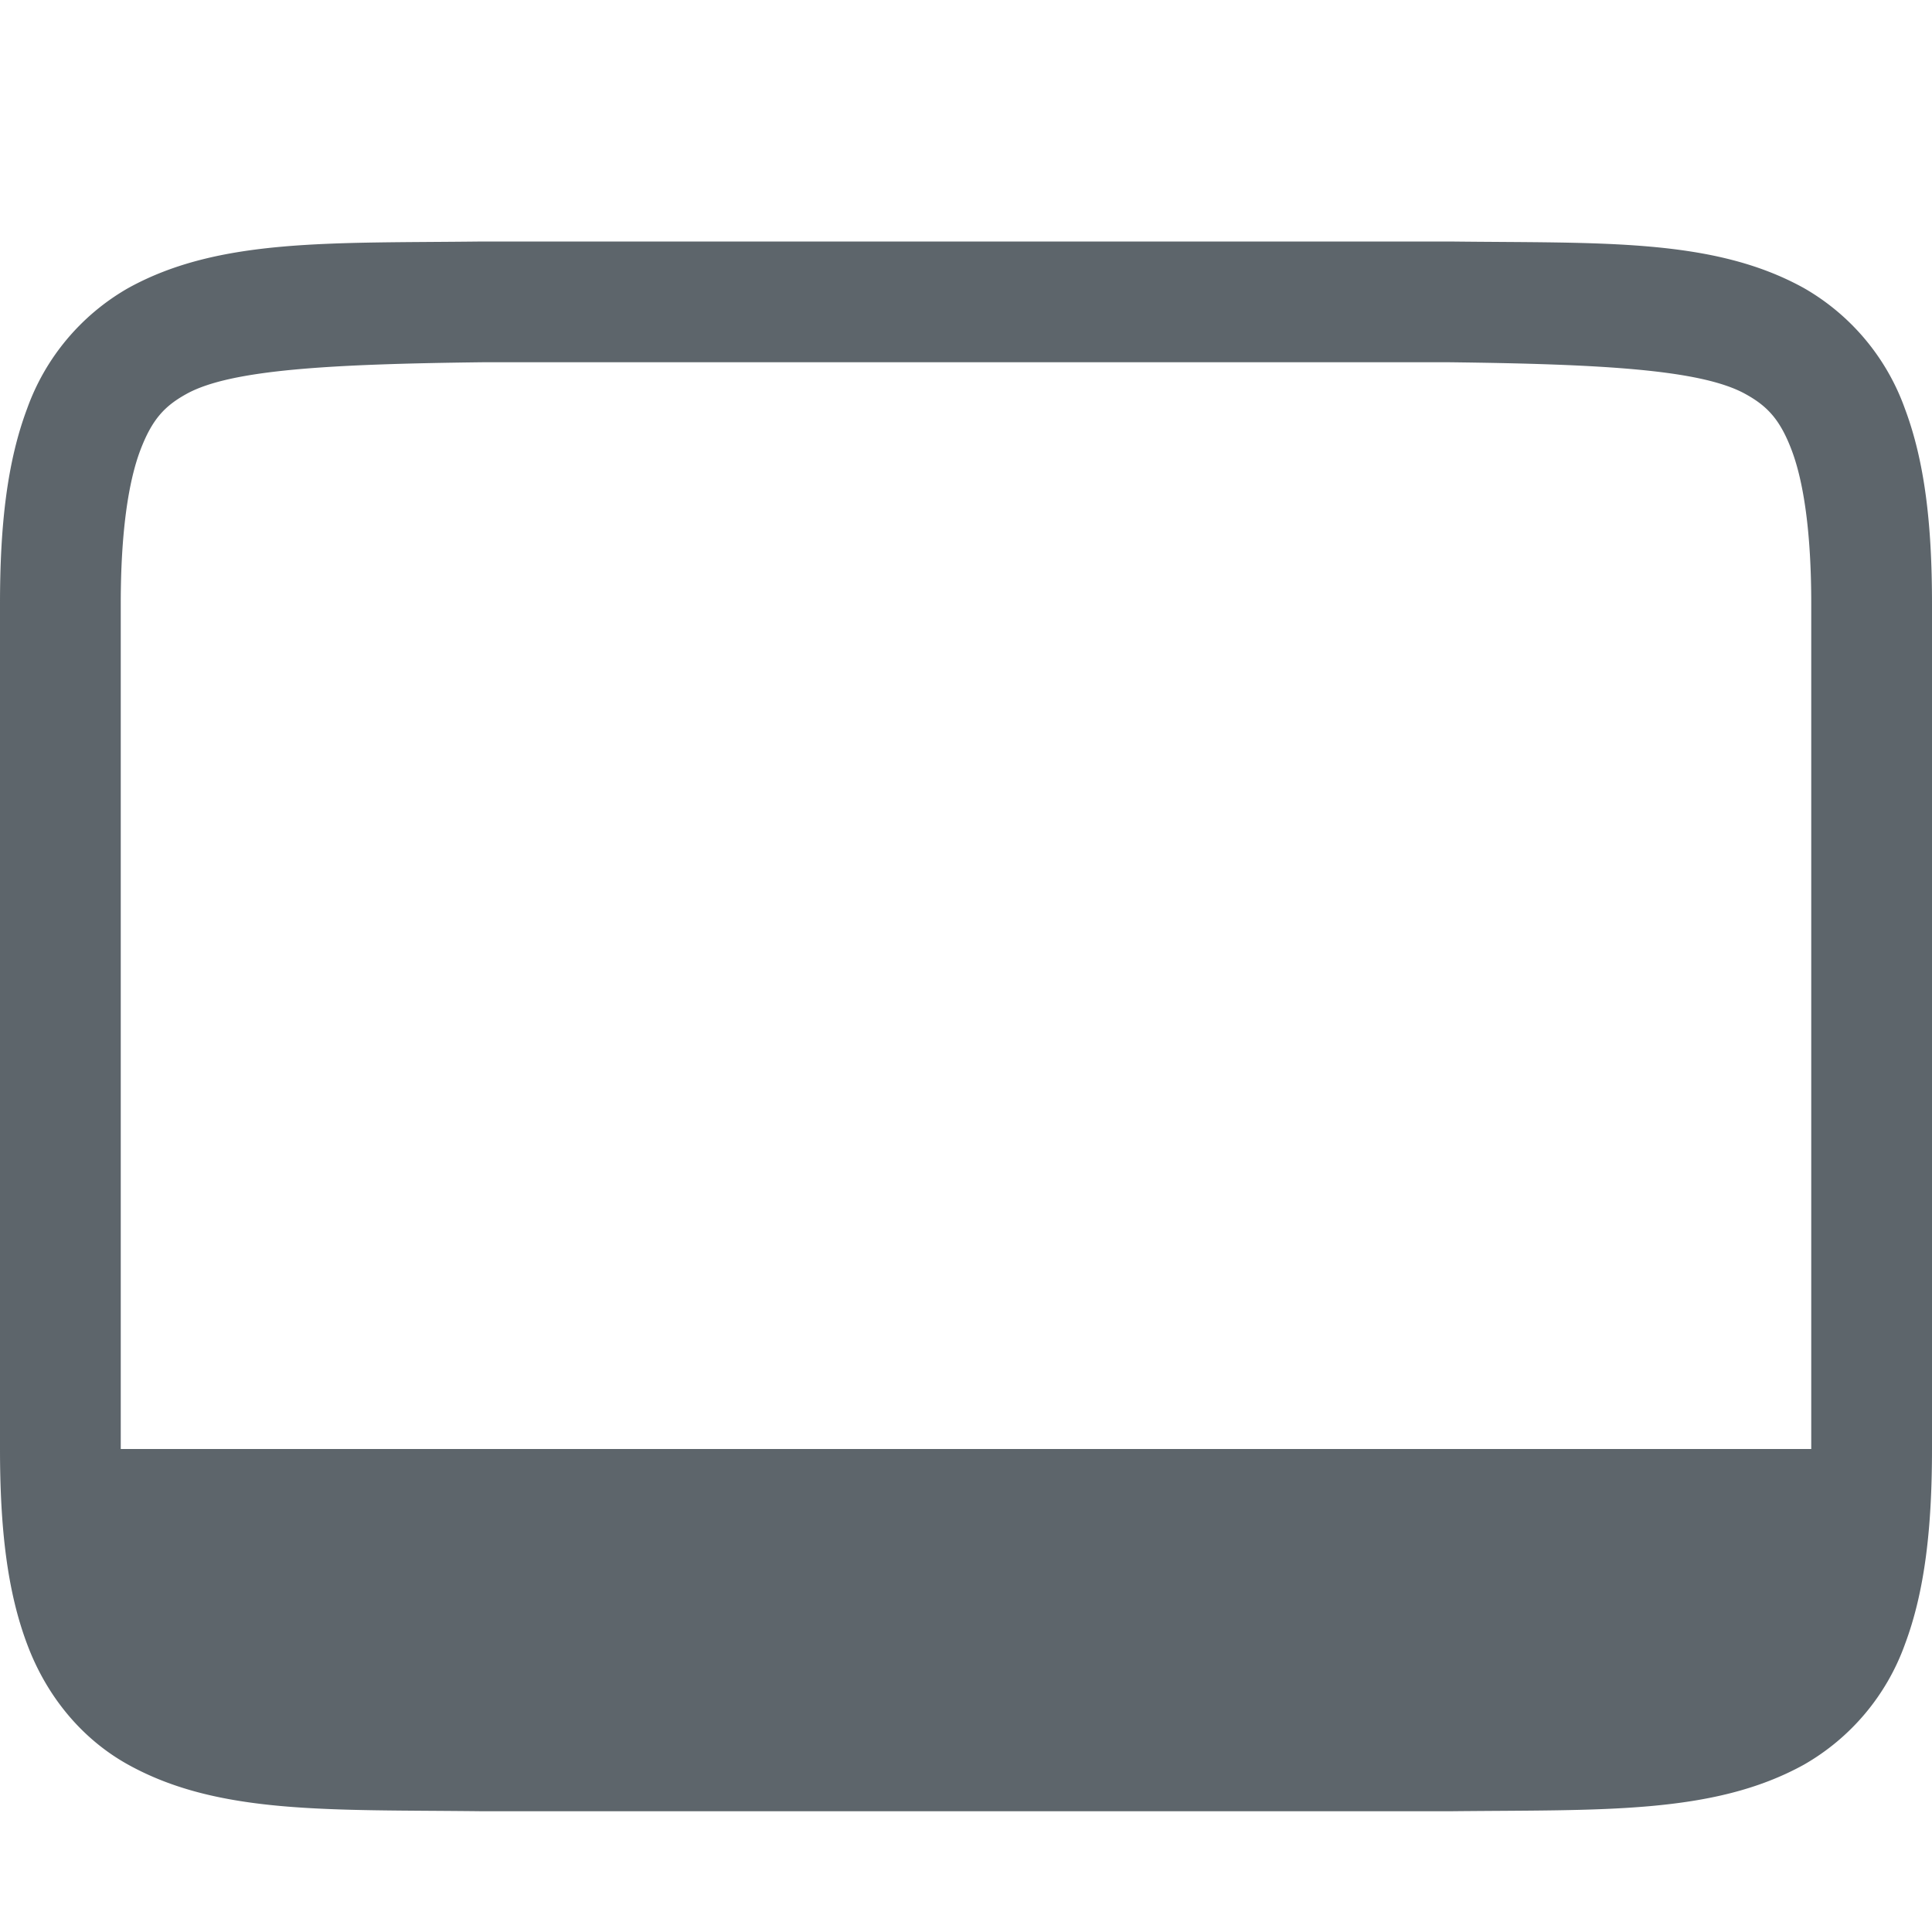 <svg height="16" width="16" xmlns="http://www.w3.org/2000/svg"><path d="M3.994 2c-1.258.015-2.179-.03-2.931.385a1.88 1.88 0 00-.838.998C.06 3.822 0 4.343 0 5v7c0 .658.06 1.179.225 1.617.164.439.461.79.838.998.752.416 1.673.37 2.931.385H12.006c1.258-.014 2.179.03 2.932-.385a1.88 1.88 0 00.838-.998c.164-.438.224-.96.224-1.617V5c0-.658-.06-1.178-.225-1.617a1.88 1.88 0 00-.837-.998c-.753-.416-1.674-.37-2.932-.385H3.998zM4 3h8c1.259.015 2.087.06 2.453.262.184.101.29.213.387.472.097.26.16.674.16 1.266v7H1V5c0-.592.063-1.006.16-1.266.098-.26.202-.371.385-.472C1.91 3.06 2.74 3.015 4 3z" style="line-height:normal;font-variant-ligatures:normal;font-variant-position:normal;font-variant-caps:normal;font-variant-numeric:normal;font-variant-alternates:normal;font-feature-settings:normal;text-indent:0;text-align:start;text-decoration-line:none;text-decoration-style:solid;text-decoration-color:#000;text-transform:none;text-orientation:mixed;white-space:normal;shape-padding:0;isolation:auto;mix-blend-mode:normal;solid-color:#000;solid-opacity:1;marker:none" color="#000" font-weight="400" font-family="sans-serif" overflow="visible" fill="#5d656b"/></svg>